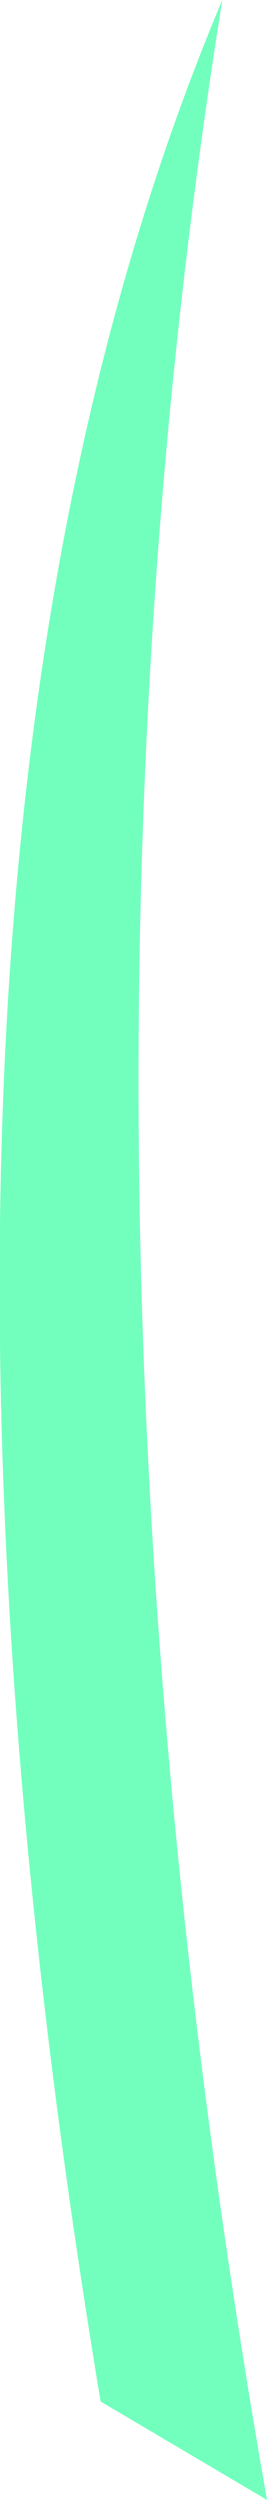 <?xml version="1.0" encoding="UTF-8" standalone="no"?>
<svg xmlns:xlink="http://www.w3.org/1999/xlink" height="100.3px" width="10.75px" xmlns="http://www.w3.org/2000/svg">
  <g transform="matrix(1.0, 0.0, 0.0, 1.0, 5.4, 50.15)">
    <path d="M5.35 50.15 L-1.35 46.2 Q-11.45 -14.6 3.55 -50.15 -4.0 -3.0 5.35 50.15" fill="#72ffbd" fill-rule="evenodd" stroke="none"/>
  </g>
</svg>
